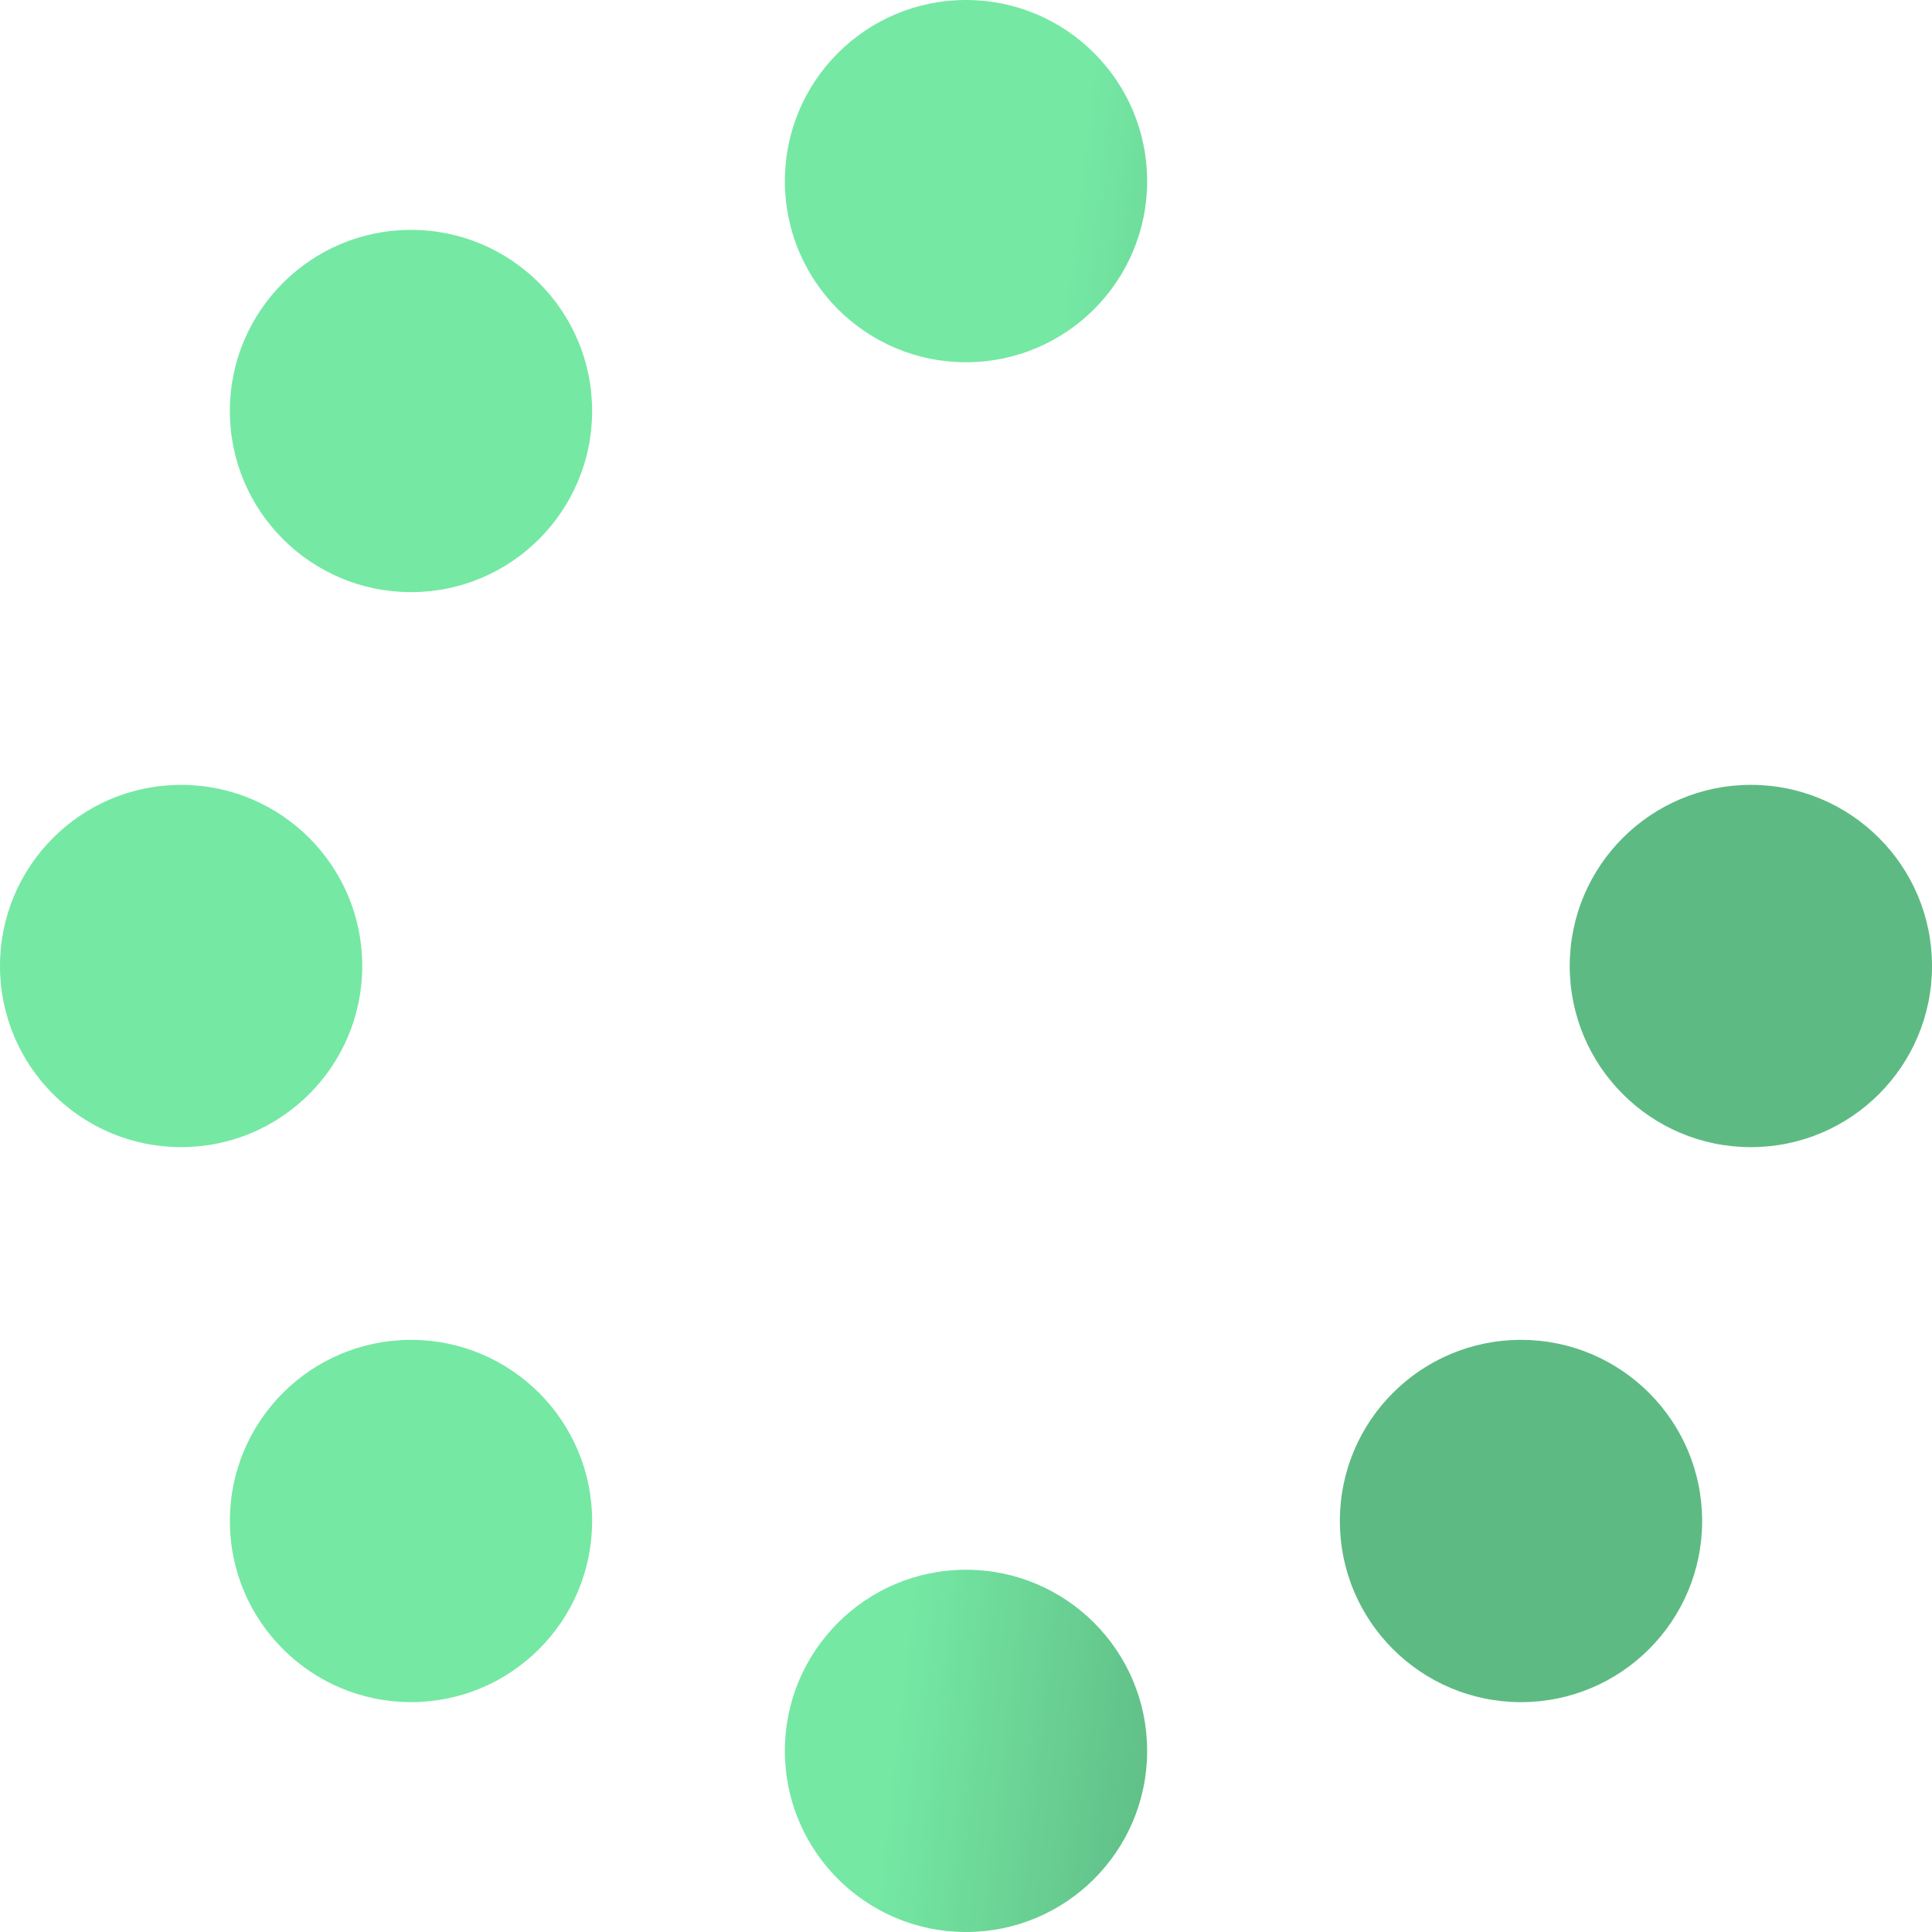 <svg width="64" height="64" viewBox="0 0 64 64" fill="none" xmlns="http://www.w3.org/2000/svg">
<path d="M38 6C38 9.314 35.314 12 32 12C28.686 12 26 9.314 26 6C26 2.686 28.686 0 32 0C35.314 0 38 2.686 38 6ZM32 52C28.686 52 26 54.686 26 58C26 61.314 28.686 64 32 64C35.314 64 38 61.314 38 58C38 54.686 35.314 52 32 52ZM58 26C54.686 26 52 28.686 52 32C52 35.314 54.686 38 58 38C61.314 38 64 35.314 64 32C64 28.686 61.314 26 58 26ZM12 32C12 28.686 9.314 26 6 26C2.686 26 0 28.686 0 32C0 35.314 2.686 38 6 38C9.314 38 12 35.314 12 32ZM13.615 44.385C10.302 44.385 7.615 47.071 7.615 50.385C7.615 53.699 10.302 56.385 13.615 56.385C16.929 56.385 19.615 53.699 19.615 50.385C19.615 47.071 16.929 44.385 13.615 44.385ZM50.385 44.385C47.071 44.385 44.385 47.071 44.385 50.385C44.385 53.699 47.071 56.385 50.385 56.385C53.699 56.385 56.385 53.699 56.385 50.385C56.385 47.071 53.699 44.385 50.385 44.385ZM13.615 7.615C10.302 7.615 7.615 10.302 7.615 13.615C7.615 16.929 10.302 19.615 13.615 19.615C16.929 19.615 19.615 16.929 19.615 13.615C19.615 10.302 16.929 7.615 13.615 7.615Z" fill="#75E8A4"/>
<path d="M38 6C38 9.314 35.314 12 32 12C28.686 12 26 9.314 26 6C26 2.686 28.686 0 32 0C35.314 0 38 2.686 38 6ZM32 52C28.686 52 26 54.686 26 58C26 61.314 28.686 64 32 64C35.314 64 38 61.314 38 58C38 54.686 35.314 52 32 52ZM58 26C54.686 26 52 28.686 52 32C52 35.314 54.686 38 58 38C61.314 38 64 35.314 64 32C64 28.686 61.314 26 58 26ZM12 32C12 28.686 9.314 26 6 26C2.686 26 0 28.686 0 32C0 35.314 2.686 38 6 38C9.314 38 12 35.314 12 32ZM13.615 44.385C10.302 44.385 7.615 47.071 7.615 50.385C7.615 53.699 10.302 56.385 13.615 56.385C16.929 56.385 19.615 53.699 19.615 50.385C19.615 47.071 16.929 44.385 13.615 44.385ZM50.385 44.385C47.071 44.385 44.385 47.071 44.385 50.385C44.385 53.699 47.071 56.385 50.385 56.385C53.699 56.385 56.385 53.699 56.385 50.385C56.385 47.071 53.699 44.385 50.385 44.385ZM13.615 7.615C10.302 7.615 7.615 10.302 7.615 13.615C7.615 16.929 10.302 19.615 13.615 19.615C16.929 19.615 19.615 16.929 19.615 13.615C19.615 10.302 16.929 7.615 13.615 7.615Z" fill="url(#paint0_linear_44_5)" fill-opacity="0.2"/>
<defs>
<linearGradient id="paint0_linear_44_5" x1="40" y1="53" x2="-6.5" y2="47.5" gradientUnits="userSpaceOnUse">
<stop/>
<stop offset="0"/>
<stop offset="0.208" stop-opacity="0"/>
<stop offset="0.443" stop-opacity="0"/>
</linearGradient>
</defs>
</svg>
